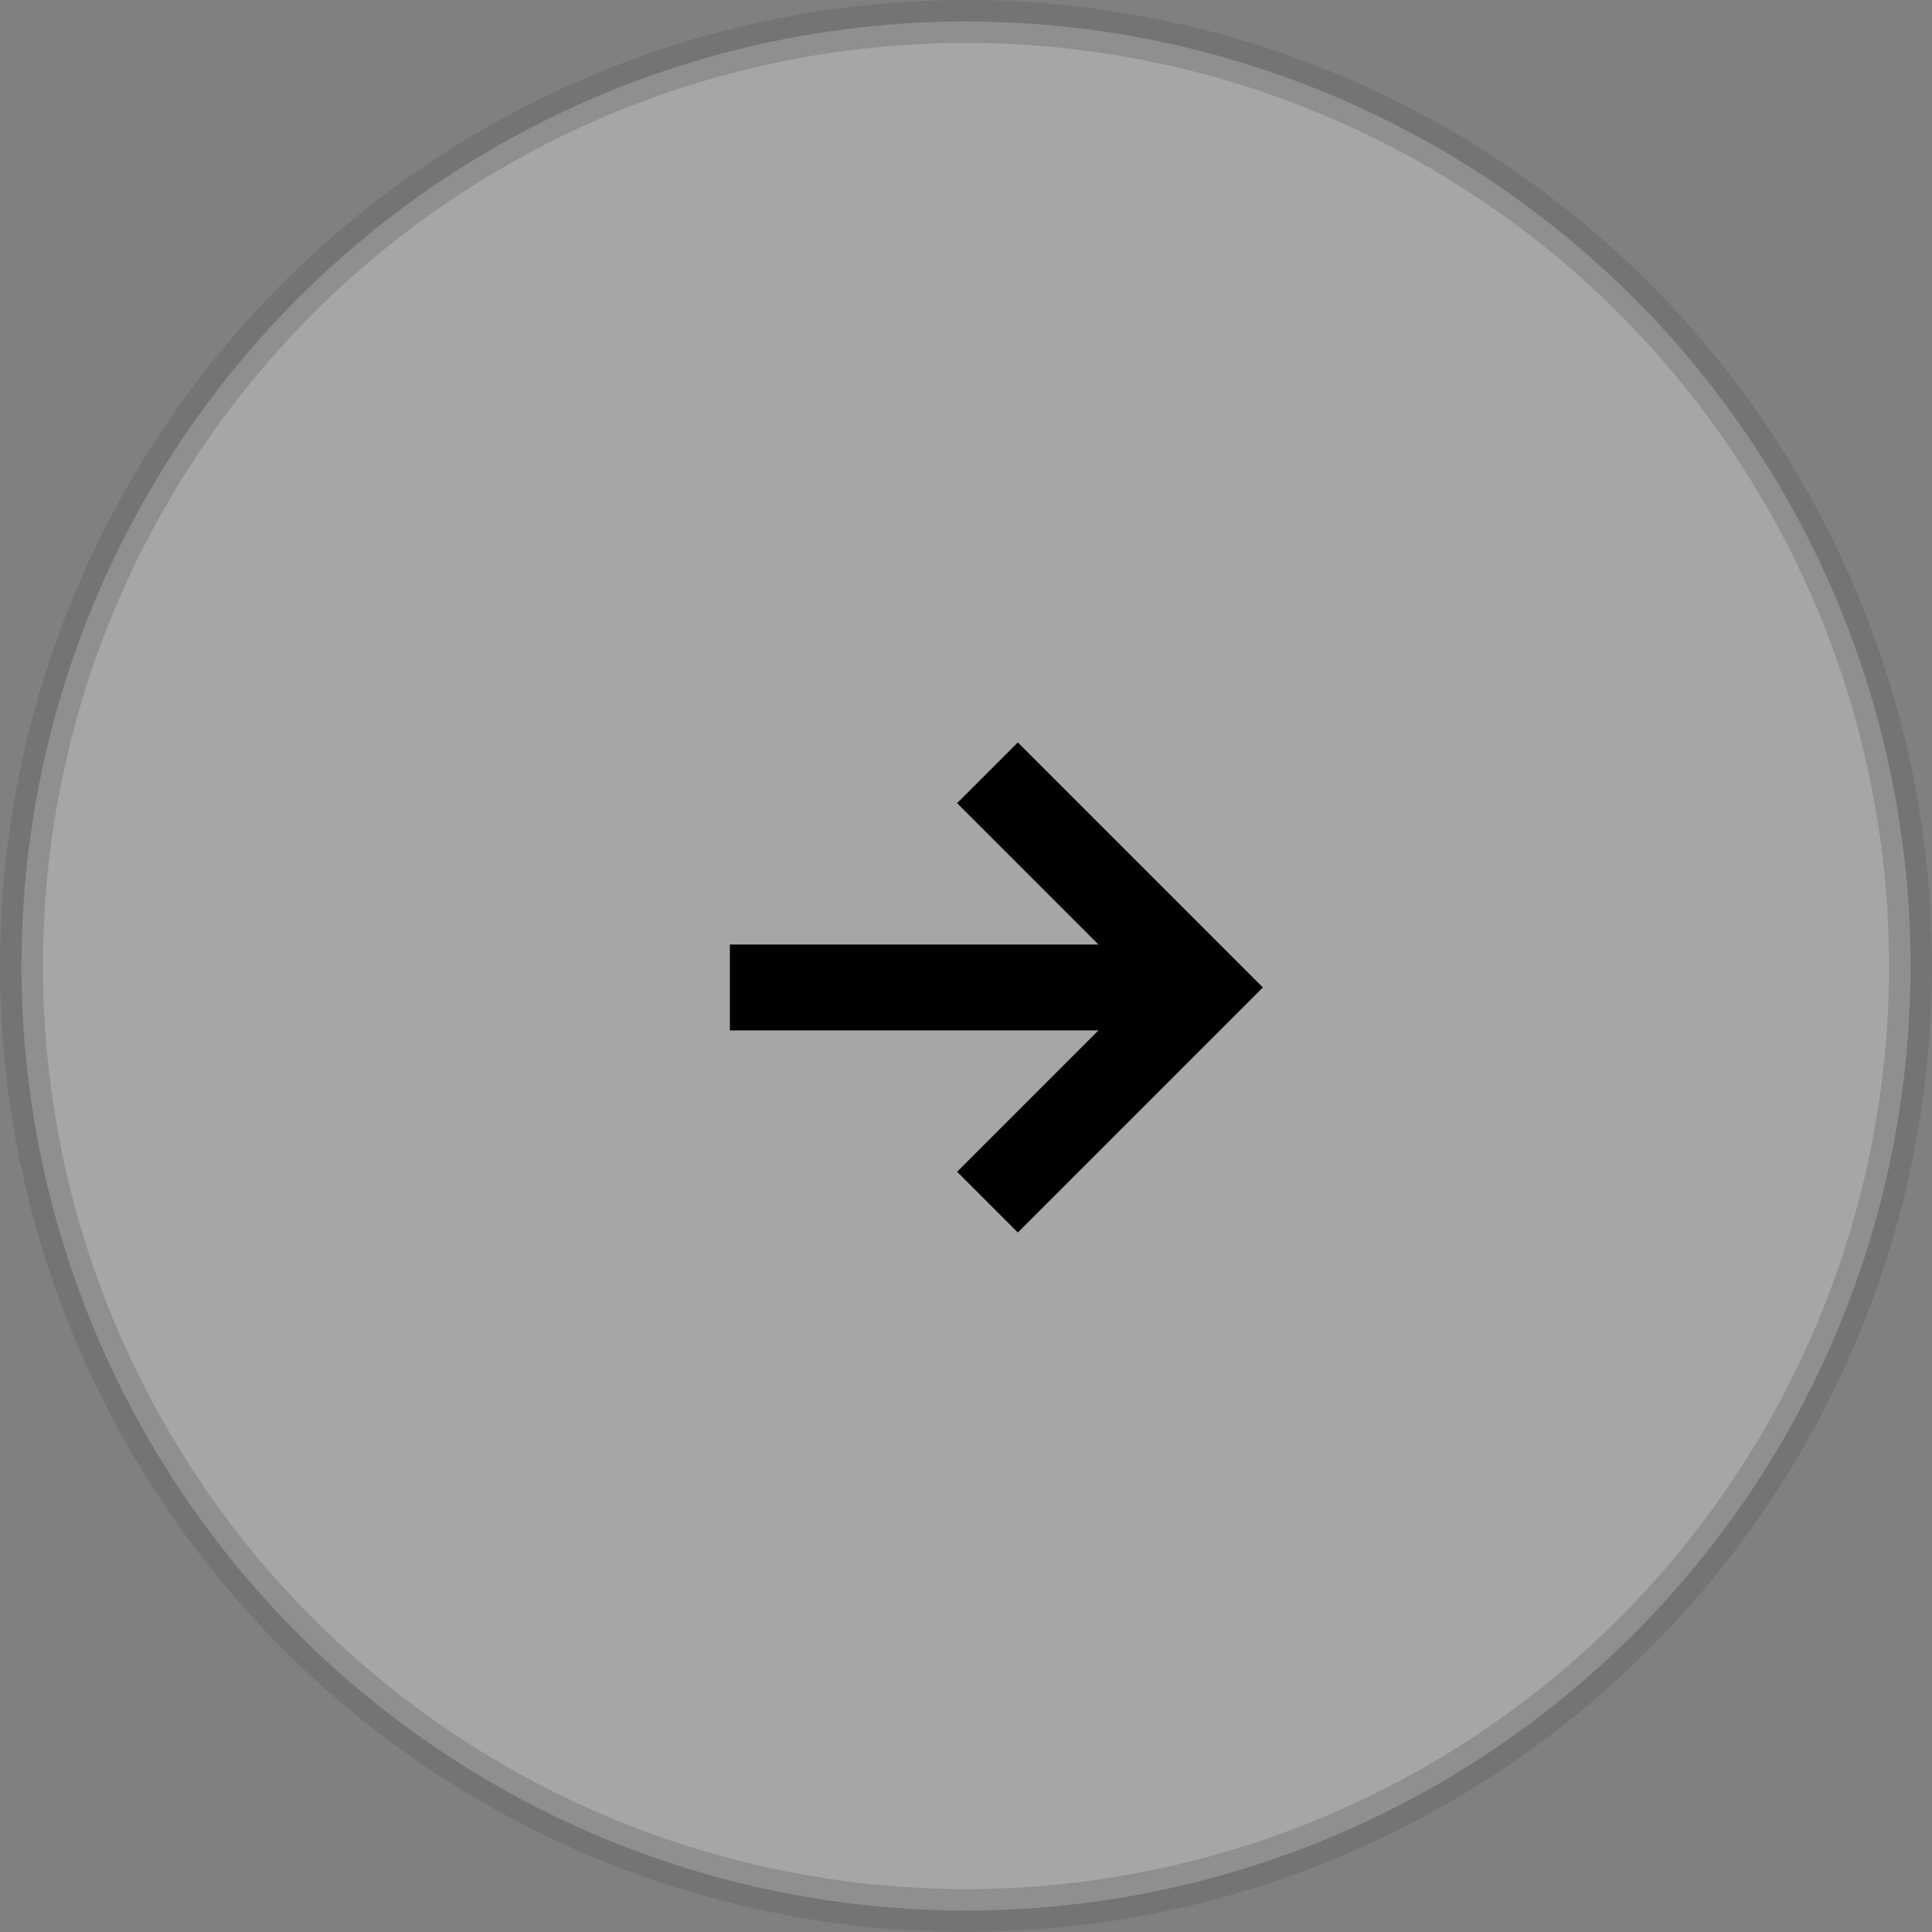 <svg width="45" height="45" viewBox="0 0 45 45" fill="none" xmlns="http://www.w3.org/2000/svg">
<rect x="0" y="0" width="45" height="45" fill="#808080" stroke="none"/>
<circle opacity="0.3" cx="22.5" cy="22.5" r="22" fill="white" stroke="#585858"/>
<path d="M23 18L28 23L23 28" stroke="black" stroke-width="2"/>
<line x1="28" y1="23" x2="17" y2="23" stroke="black" stroke-width="2"/>
</svg>
